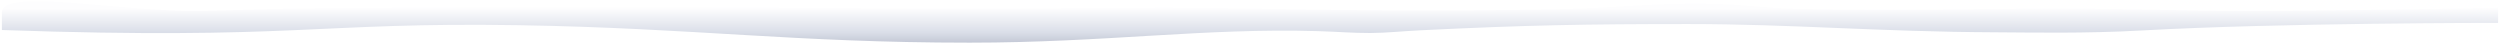 <svg xmlns="http://www.w3.org/2000/svg" width="1993" height="35" fill="none"><g filter="url(#a)"><path fill="url(#b)" d="M1.5 10.847c0-19.782 96.455-.05 158.233-1.176 33.198-.606 51.787-1.59 84.989-2.045 21.585-.295 33.69-.254 55.278-.383 168.578-1.01 267.036-.397 431.685.584 103.425.616 177.062-1.737 264.815 0 52.75 1.044 150.38 2.525 246.68.498 49.14-1.034 76.63-5.554 125.75-4.13 25.17.73 39.16 3.348 64.26 3.904 81.19 1.799 140.75-.272 207.99-.272 59.5 0 92.86 1.844 152.36 1.844 77.31 0 197.96-2.496 197.96-2.496v12.082s-173.4-.16-283.99 6.02c-45.49 2.541-87.92 1.581-116.08 1.46-95.46-.408-161.79-6.585-245.64-6.585-81.47 0-130.07.87-213.17 4.98-15.66.774-26.78 2.066-40.07 2.18-15.21 0-25.27-1.008-41.46-1.49-91.256-2.719-169.507 9.173-278.119 9.178-140.456.006-219.036-11.638-359.652-13.926C252.521 18.458 235.049 32.986 1.5 24.932V10.847Z"/></g><defs><linearGradient id="b" x1="996.499" x2="996.499" y1="7.827" y2="35.366" gradientUnits="userSpaceOnUse"><stop stop-color="#FDFDFE"/><stop offset=".693" stop-color="#DADEE8"/><stop offset="1" stop-color="#C3C8D5"/></linearGradient><filter id="a" width="1992" height="35" x=".5" y="0" color-interpolation-filters="sRGB" filterUnits="userSpaceOnUse"><feFlood flood-opacity="0" result="BackgroundImageFix"/><feColorMatrix in="SourceAlpha" result="hardAlpha" values="0 0 0 0 0 0 0 0 0 0 0 0 0 0 0 0 0 0 127 0"/><feOffset dy="-1"/><feGaussianBlur stdDeviation=".5"/><feComposite in2="hardAlpha" operator="out"/><feColorMatrix values="0 0 0 0 0.765 0 0 0 0 0.784 0 0 0 0 0.835 0 0 0 0.24 0"/><feBlend in2="BackgroundImageFix" result="effect1_dropShadow_13402_96453"/><feBlend in="SourceGraphic" in2="effect1_dropShadow_13402_96453" result="shape"/></filter></defs></svg>